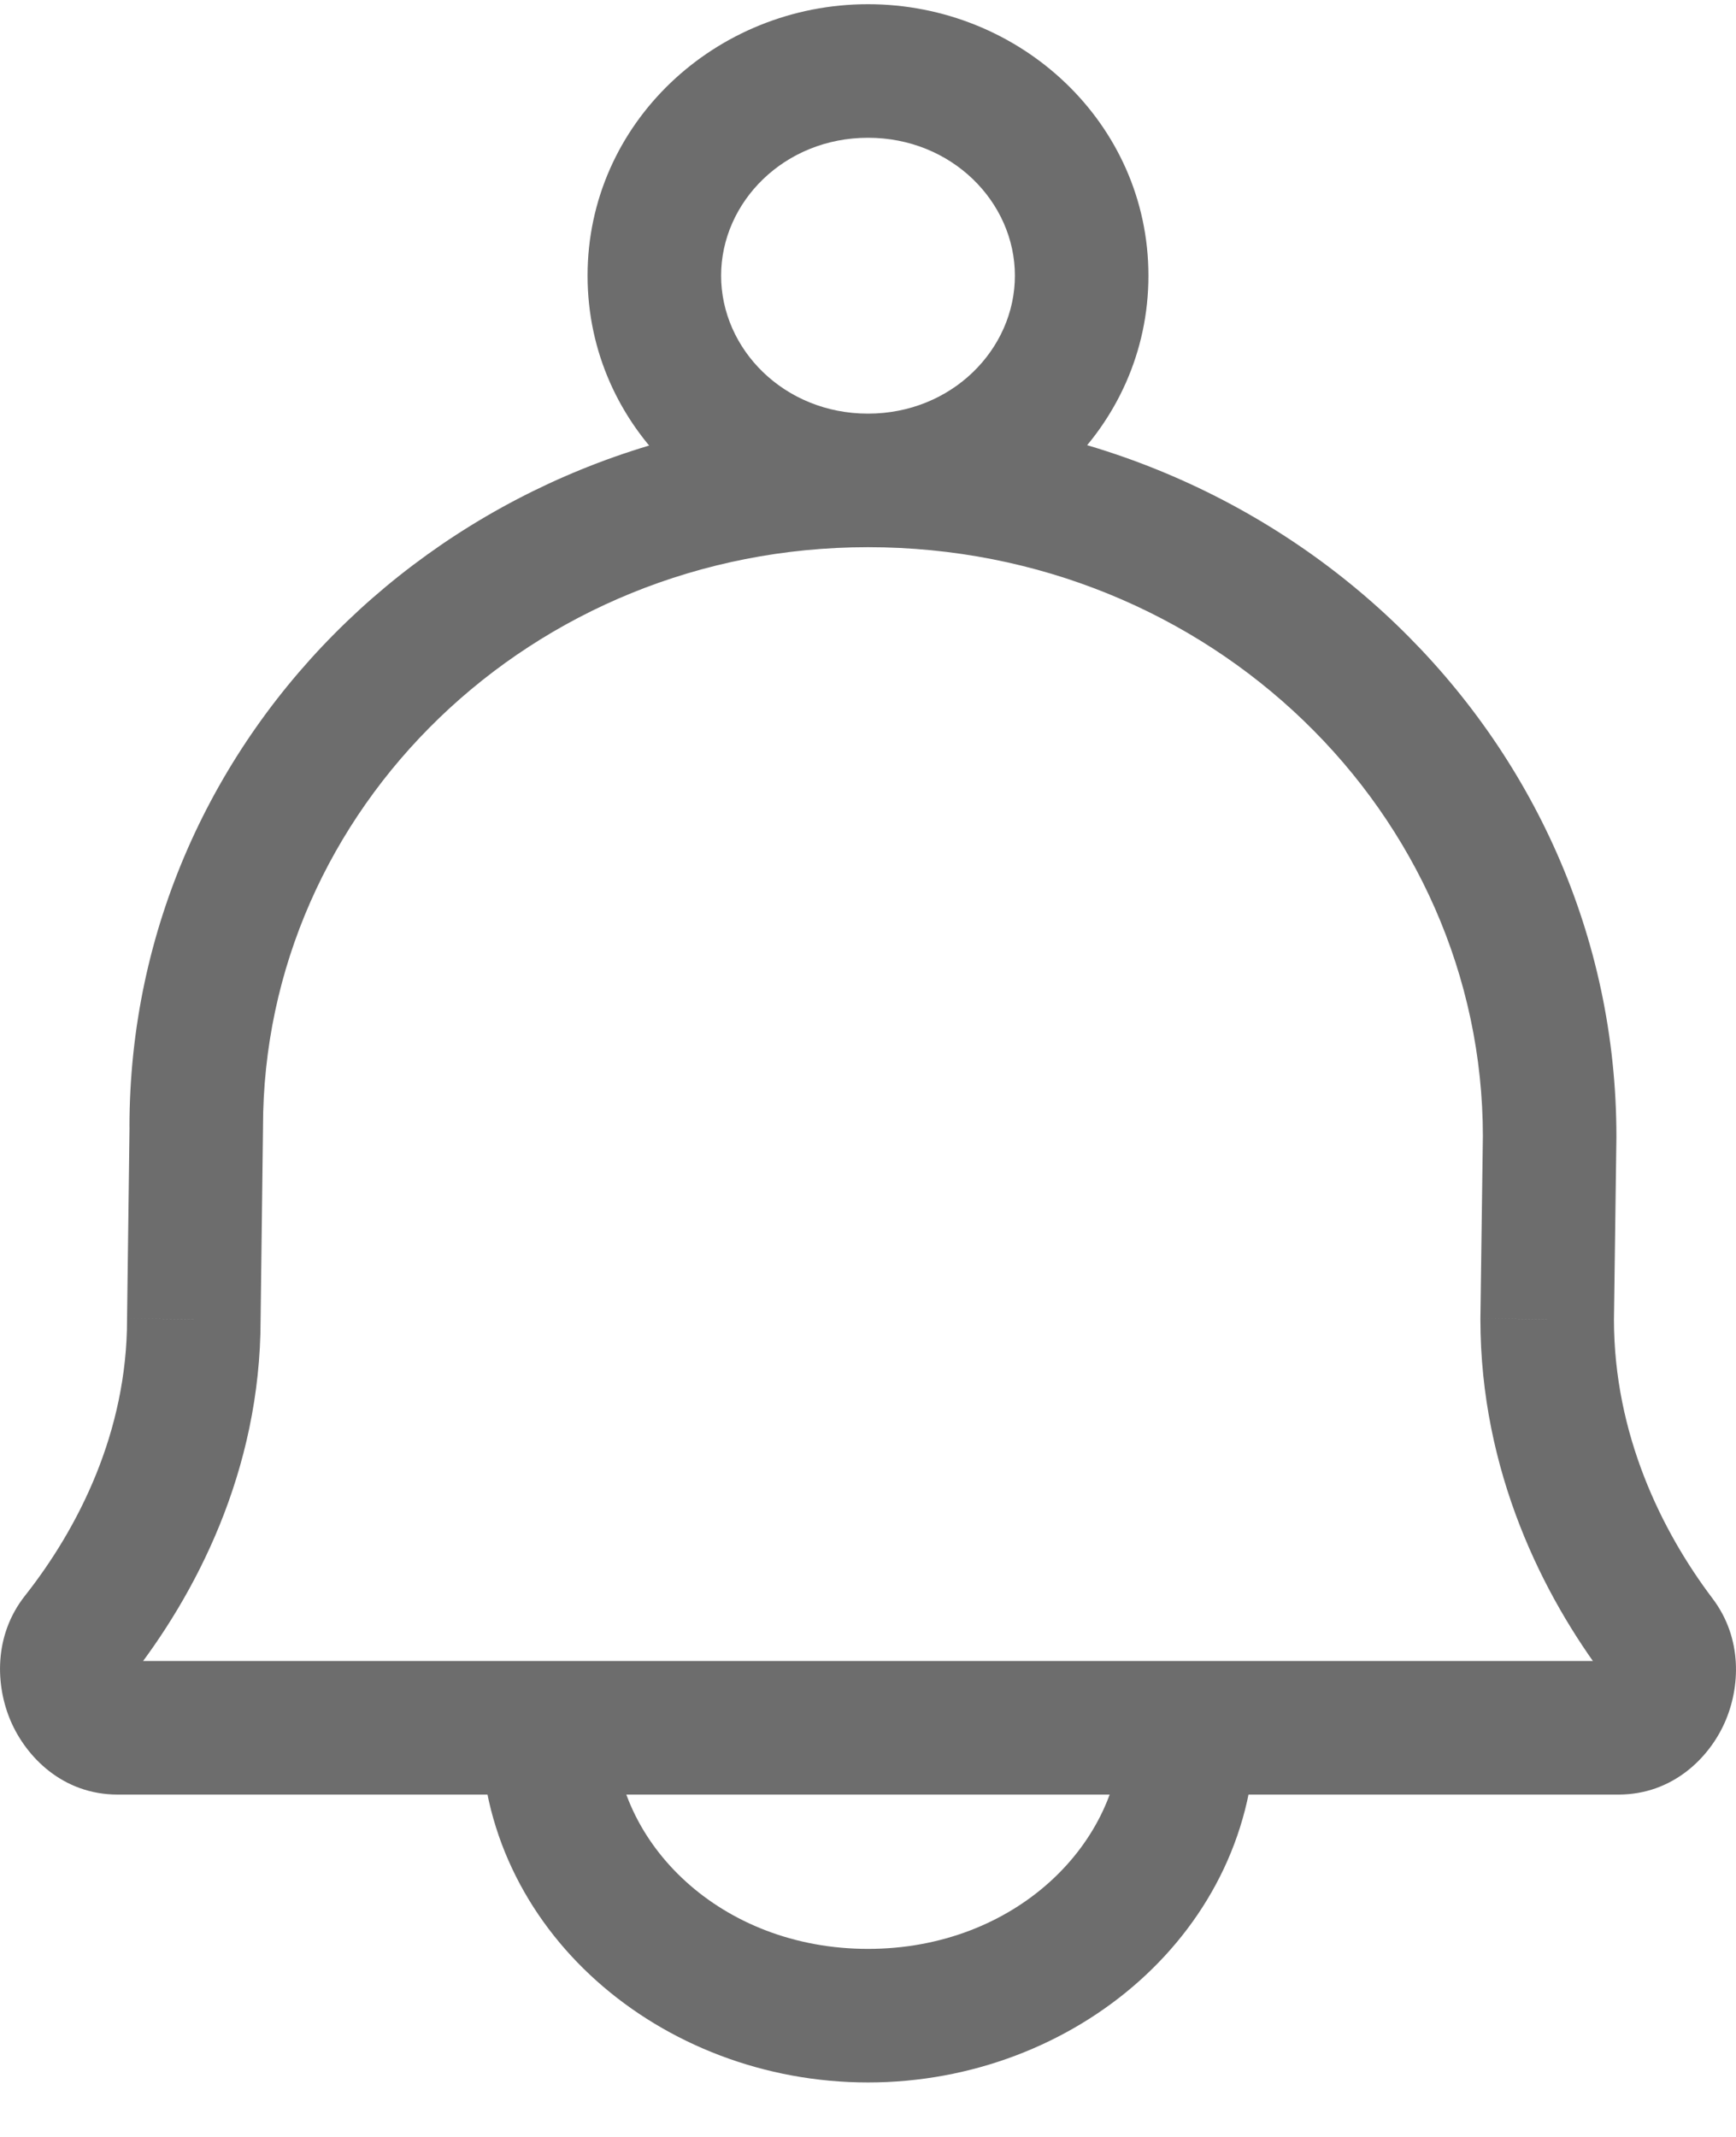 <svg width="26" height="32" viewBox="0 0 26 32" fill="none" xmlns="http://www.w3.org/2000/svg">
<path d="M1.158 24.516L0.373 23.897L0.373 23.897L1.158 24.516ZM2.903 19.756L1.903 19.743V19.756H2.903ZM2.939 16.877L3.939 16.89V16.877H2.939ZM24.851 24.54L25.648 23.936L25.648 23.936L24.851 24.54ZM23.172 19.756L22.172 19.742V19.756H23.172ZM23.209 17.02L24.209 17.033V17.02H23.209ZM1.943 25.136C2.922 23.896 3.903 22.034 3.903 19.756H1.903C1.903 21.45 1.17 22.887 0.373 23.897L1.943 25.136ZM3.903 19.768L3.939 16.89L1.94 16.864L1.903 19.743L3.903 19.768ZM25.648 23.936C24.886 22.928 24.172 21.476 24.172 19.756H22.172C22.172 22.035 23.113 23.901 24.054 25.143L25.648 23.936ZM24.172 19.769L24.209 17.033L22.209 17.006L22.172 19.742L24.172 19.769ZM24.209 17.02C24.209 11.005 19.154 6.194 13 6.194V8.194C18.122 8.194 22.209 12.181 22.209 17.02H24.209ZM24.24 26.873C25.053 26.873 25.599 26.321 25.832 25.793C26.063 25.272 26.102 24.535 25.648 23.936L24.054 25.143C24.012 25.087 24.002 25.036 24 25.012C23.999 24.992 24.003 24.985 24.003 24.984C24.003 24.984 24.012 24.963 24.048 24.936C24.09 24.904 24.159 24.873 24.24 24.873V26.873ZM3.939 16.877C3.939 12.117 7.96 8.194 13 8.194V6.194C6.928 6.194 1.939 10.941 1.939 16.877H3.939ZM1.761 24.873C1.845 24.873 1.915 24.905 1.957 24.937C1.975 24.951 1.986 24.964 1.991 24.971C1.996 24.978 1.998 24.982 1.998 24.983C1.999 24.983 1.999 24.984 1.999 24.986C2 24.988 2 24.994 2 25.005C1.998 25.027 1.988 25.08 1.943 25.136L0.373 23.897C-0.099 24.496 -0.066 25.244 0.16 25.771C0.389 26.304 0.935 26.873 1.761 26.873V24.873ZM24.24 24.873H1.761V26.873H24.24V24.873ZM16.8 25.873C16.8 27.604 15.203 29.184 13 29.184V31.184C16.099 31.184 18.8 28.905 18.8 25.873H16.8ZM13 29.184C10.797 29.184 9.2 27.604 9.2 25.873H7.2C7.2 28.905 9.901 31.184 13 31.184V29.184ZM15.2 4.128C15.2 5.229 14.256 6.194 13 6.194V8.194C15.279 8.194 17.2 6.414 17.2 4.128H15.2ZM13 6.194C11.744 6.194 10.8 5.229 10.8 4.128H8.8C8.8 6.414 10.721 8.194 13 8.194V6.194ZM10.8 4.128C10.8 3.028 11.744 2.063 13 2.063V0.063C10.721 0.063 8.8 1.843 8.8 4.128H10.8ZM13 2.063C14.256 2.063 15.2 3.028 15.2 4.128H17.2C17.2 1.843 15.279 0.063 13 0.063V2.063Z" fill="#6D6D6D"/>
</svg>

